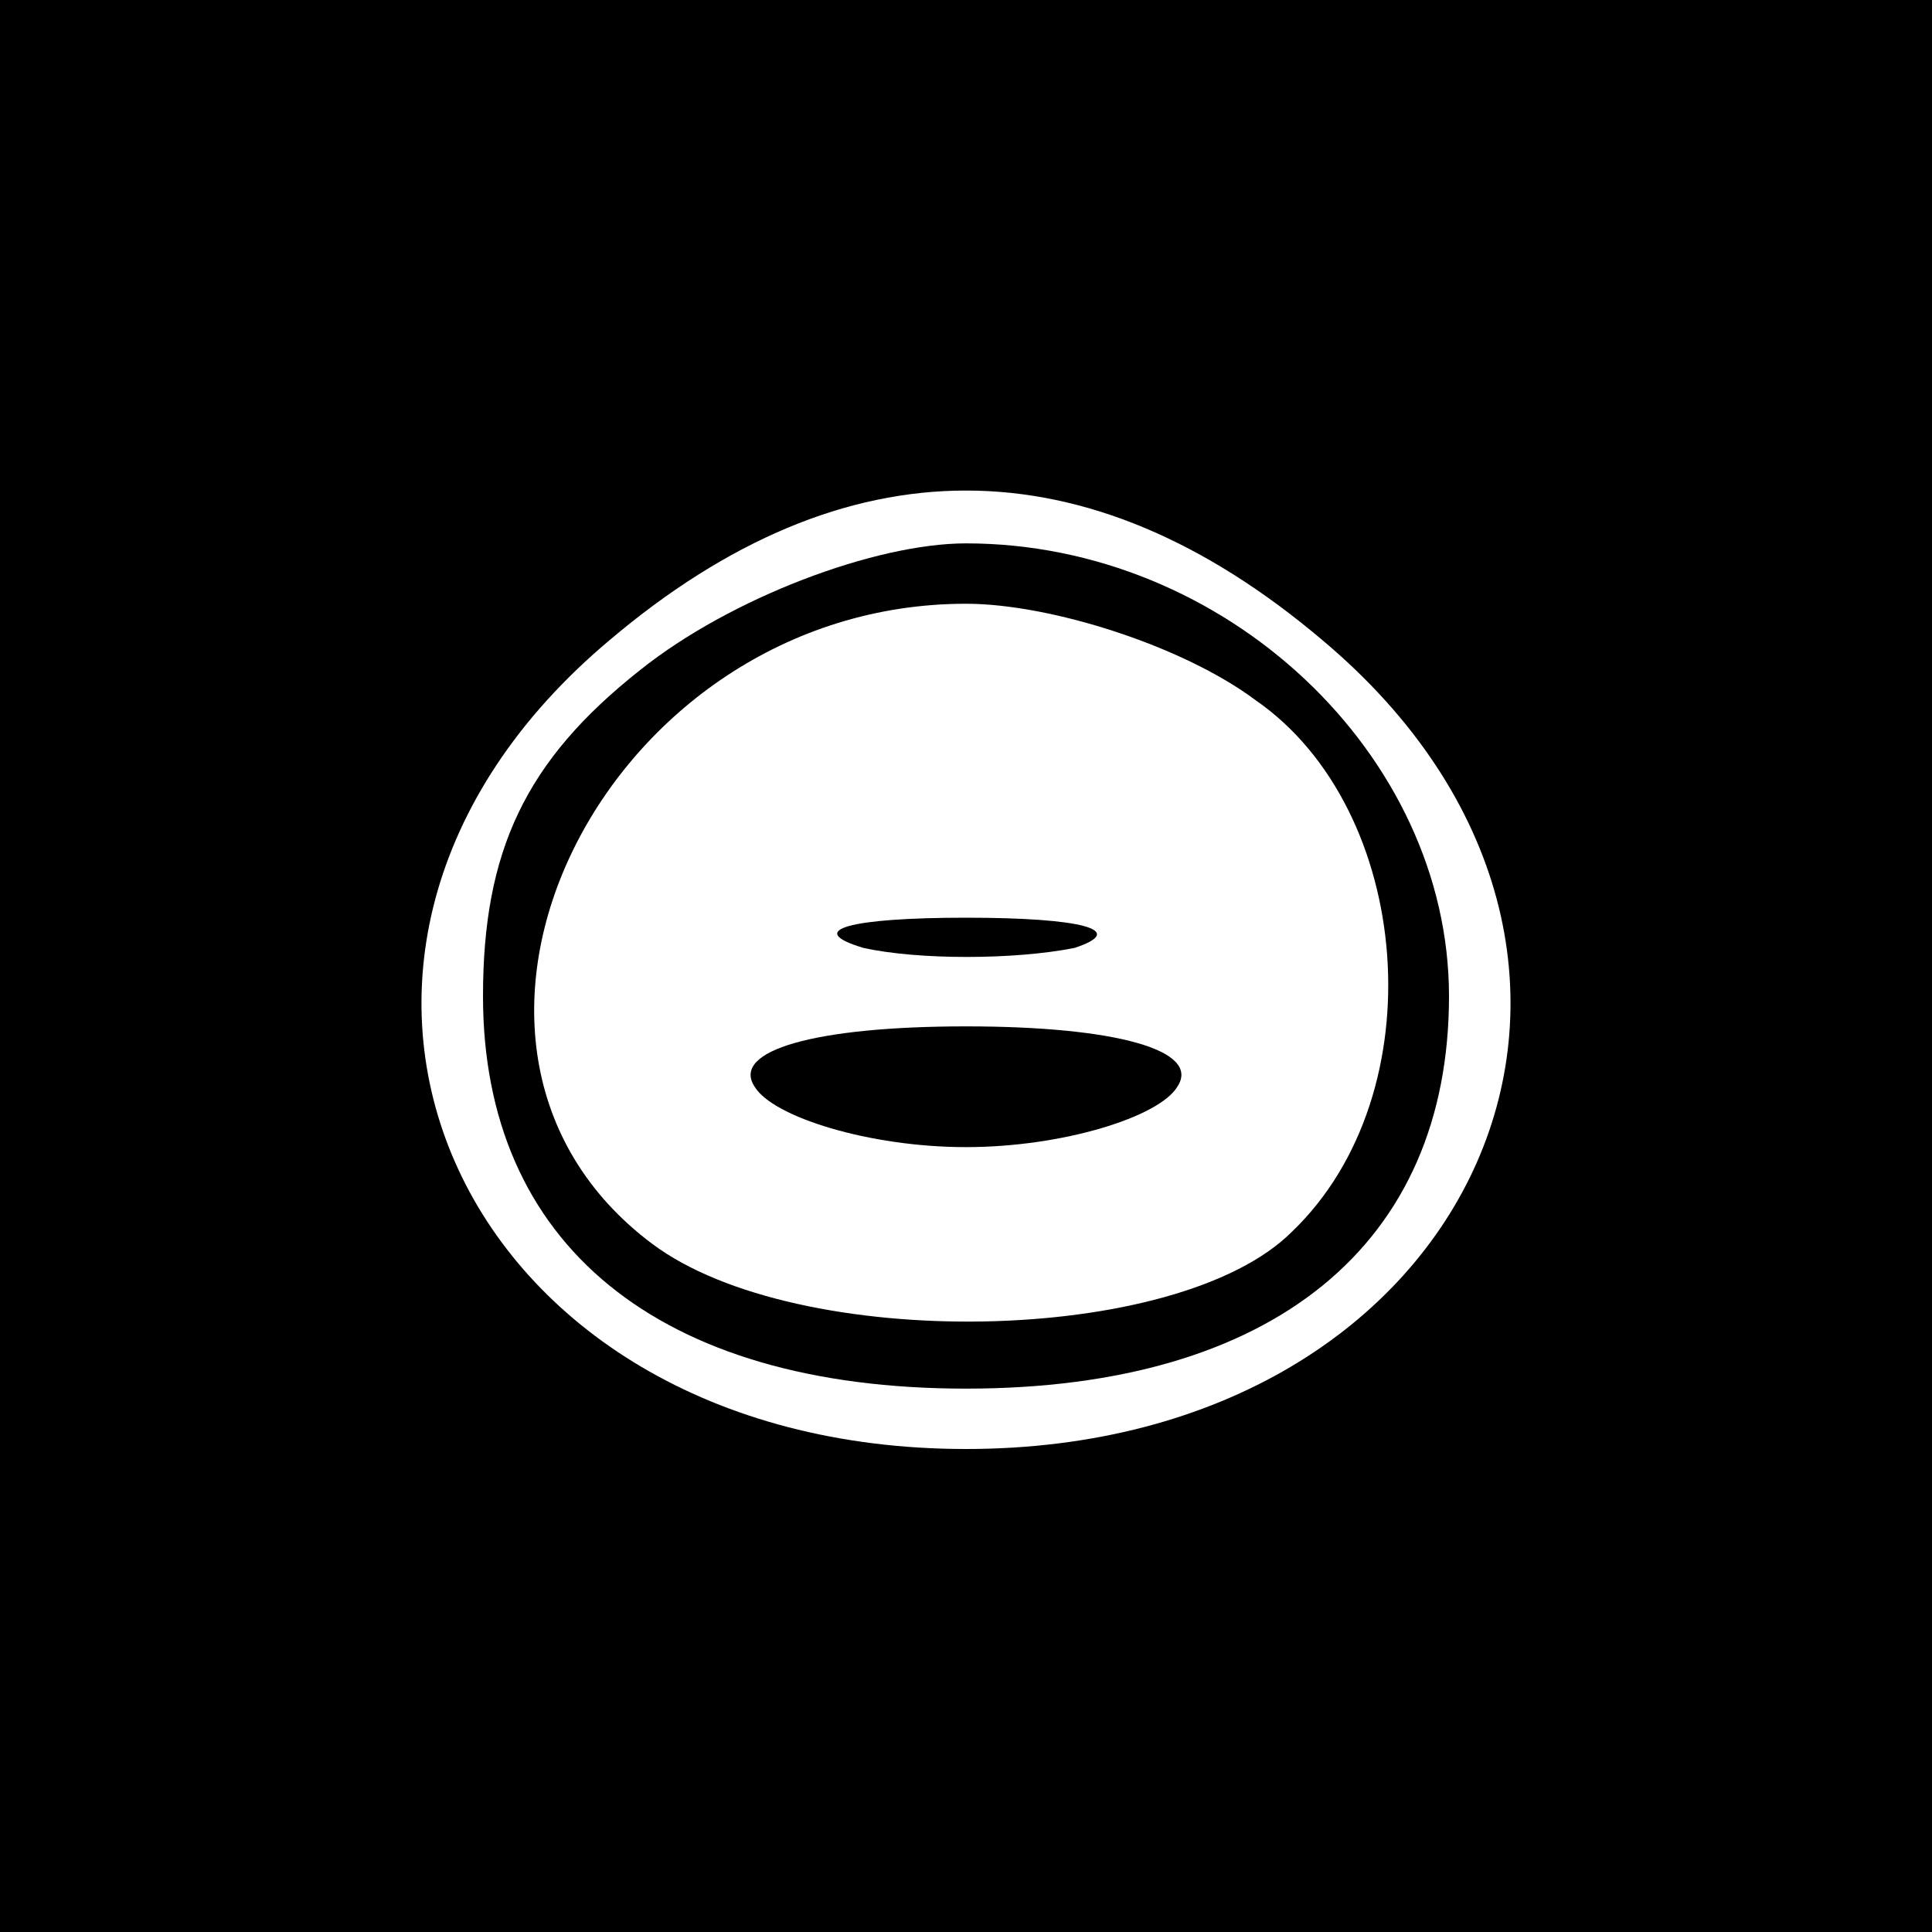 <?xml version="1.0" standalone="no"?>
<!DOCTYPE svg PUBLIC "-//W3C//DTD SVG 20010904//EN"
 "http://www.w3.org/TR/2001/REC-SVG-20010904/DTD/svg10.dtd">
<svg version="1.0" xmlns="http://www.w3.org/2000/svg"
 width="32pt" height="32pt" viewBox="0 0 32 32"
 preserveAspectRatio="xMidYMid meet">
<rect x="0" y="0" width="32" height="32" fill="#808080" stroke="none"/>
<g transform="translate(0,32) scale(0.1,-0.1)"
fill="#000000" stroke="none">
<path fill="#000000" stroke="none" d="M0 160 l0 -160 160 0 160 0 0 160 0
160 -160 0 -160 0 0 -160z"/>
<path fill="#ffffff" stroke="none" d="M219 214 c62 -52 26 -134 -59 -134 -85
0 -121 82 -59 134 39 33 79 33 118 0z"/>
<path fill="#000000" stroke="none" d="M106 209 c-19 -15 -26 -30 -26 -54 0
-41 29 -65 80 -65 51 0 80 24 80 65 0 40 -37 75 -80 75 -15 0 -39 -9 -54 -21z"/>
<path fill="#ffffff" stroke="none" d="M208 204 c26 -18 30 -65 6 -88 -19 -19
-82 -20 -106 -2 -44 33 -8 106 52 106 14 0 36 -7 48 -16z"/>
<path fill="#000000" stroke="none" d="M143 163 c9 -2 25 -2 35 0 9 3 1 5 -18
5 -19 0 -27 -2 -17 -5z"/>
<path fill="#000000" stroke="none" d="M125 140 c3 -5 19 -10 35 -10 16 0 32
5 35 10 4 6 -10 10 -35 10 -25 0 -39 -4 -35 -10z"/>
</g>
</svg>
